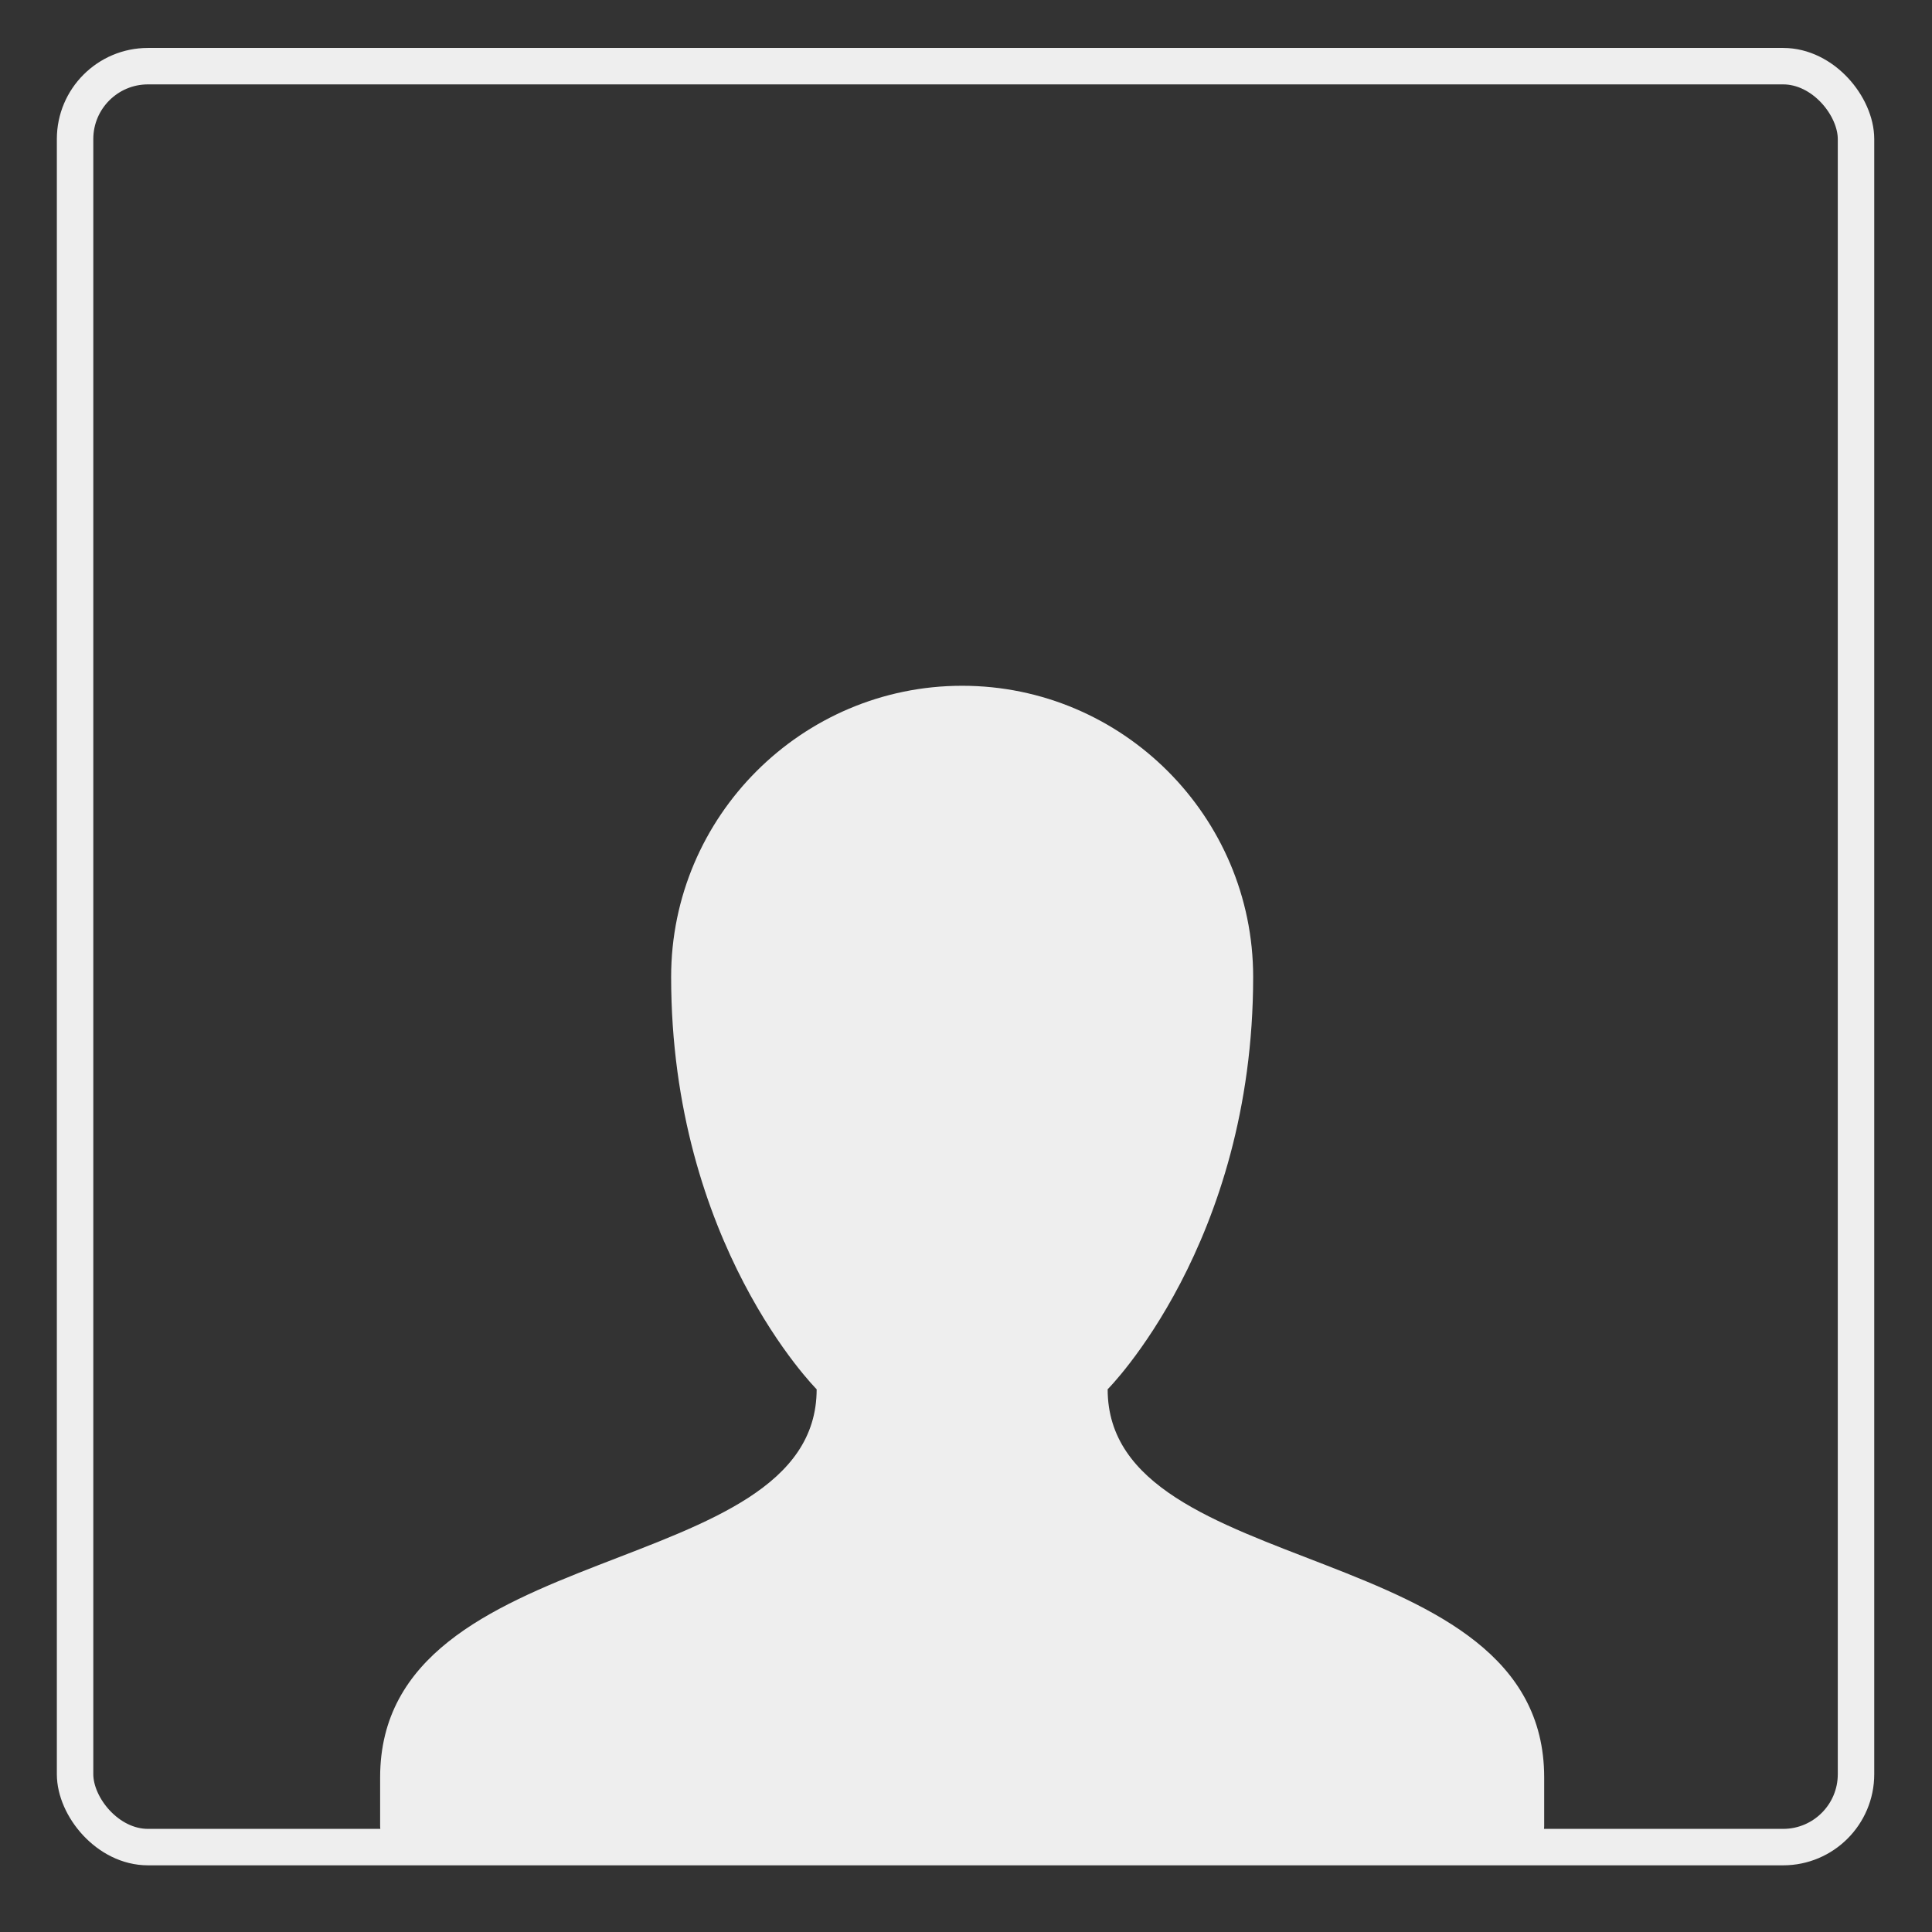 <svg xmlns="http://www.w3.org/2000/svg" width="106" height="106" viewBox="0 0 106 106">
    <rect x="0" y="0" width="106" height="106" fill="#333333" stroke="none"/>
    <g fill="none" fill-rule="evenodd" transform="translate(3 2.63)">
        <rect width="97.712" height="97.712" x="1.119" y="1" stroke="#EEE" stroke-width="2" rx="4"/>
        <path fill="#EEE" d="M81.723 97.55c0 .74-.592 1.331-1.332 1.331H19.186c-.739 0-1.33-.591-1.33-1.33v-2.663c0-13.31 23.95-10.647 23.95-21.295 0 0-7.984-7.986-7.984-22.626 0-8.8 7.171-15.972 15.967-15.972s15.966 7.172 15.966 15.972c0 14.64-7.983 22.626-7.983 22.626 0 10.648 23.95 7.986 23.95 21.295v2.662"/>
    </g>
</svg>

